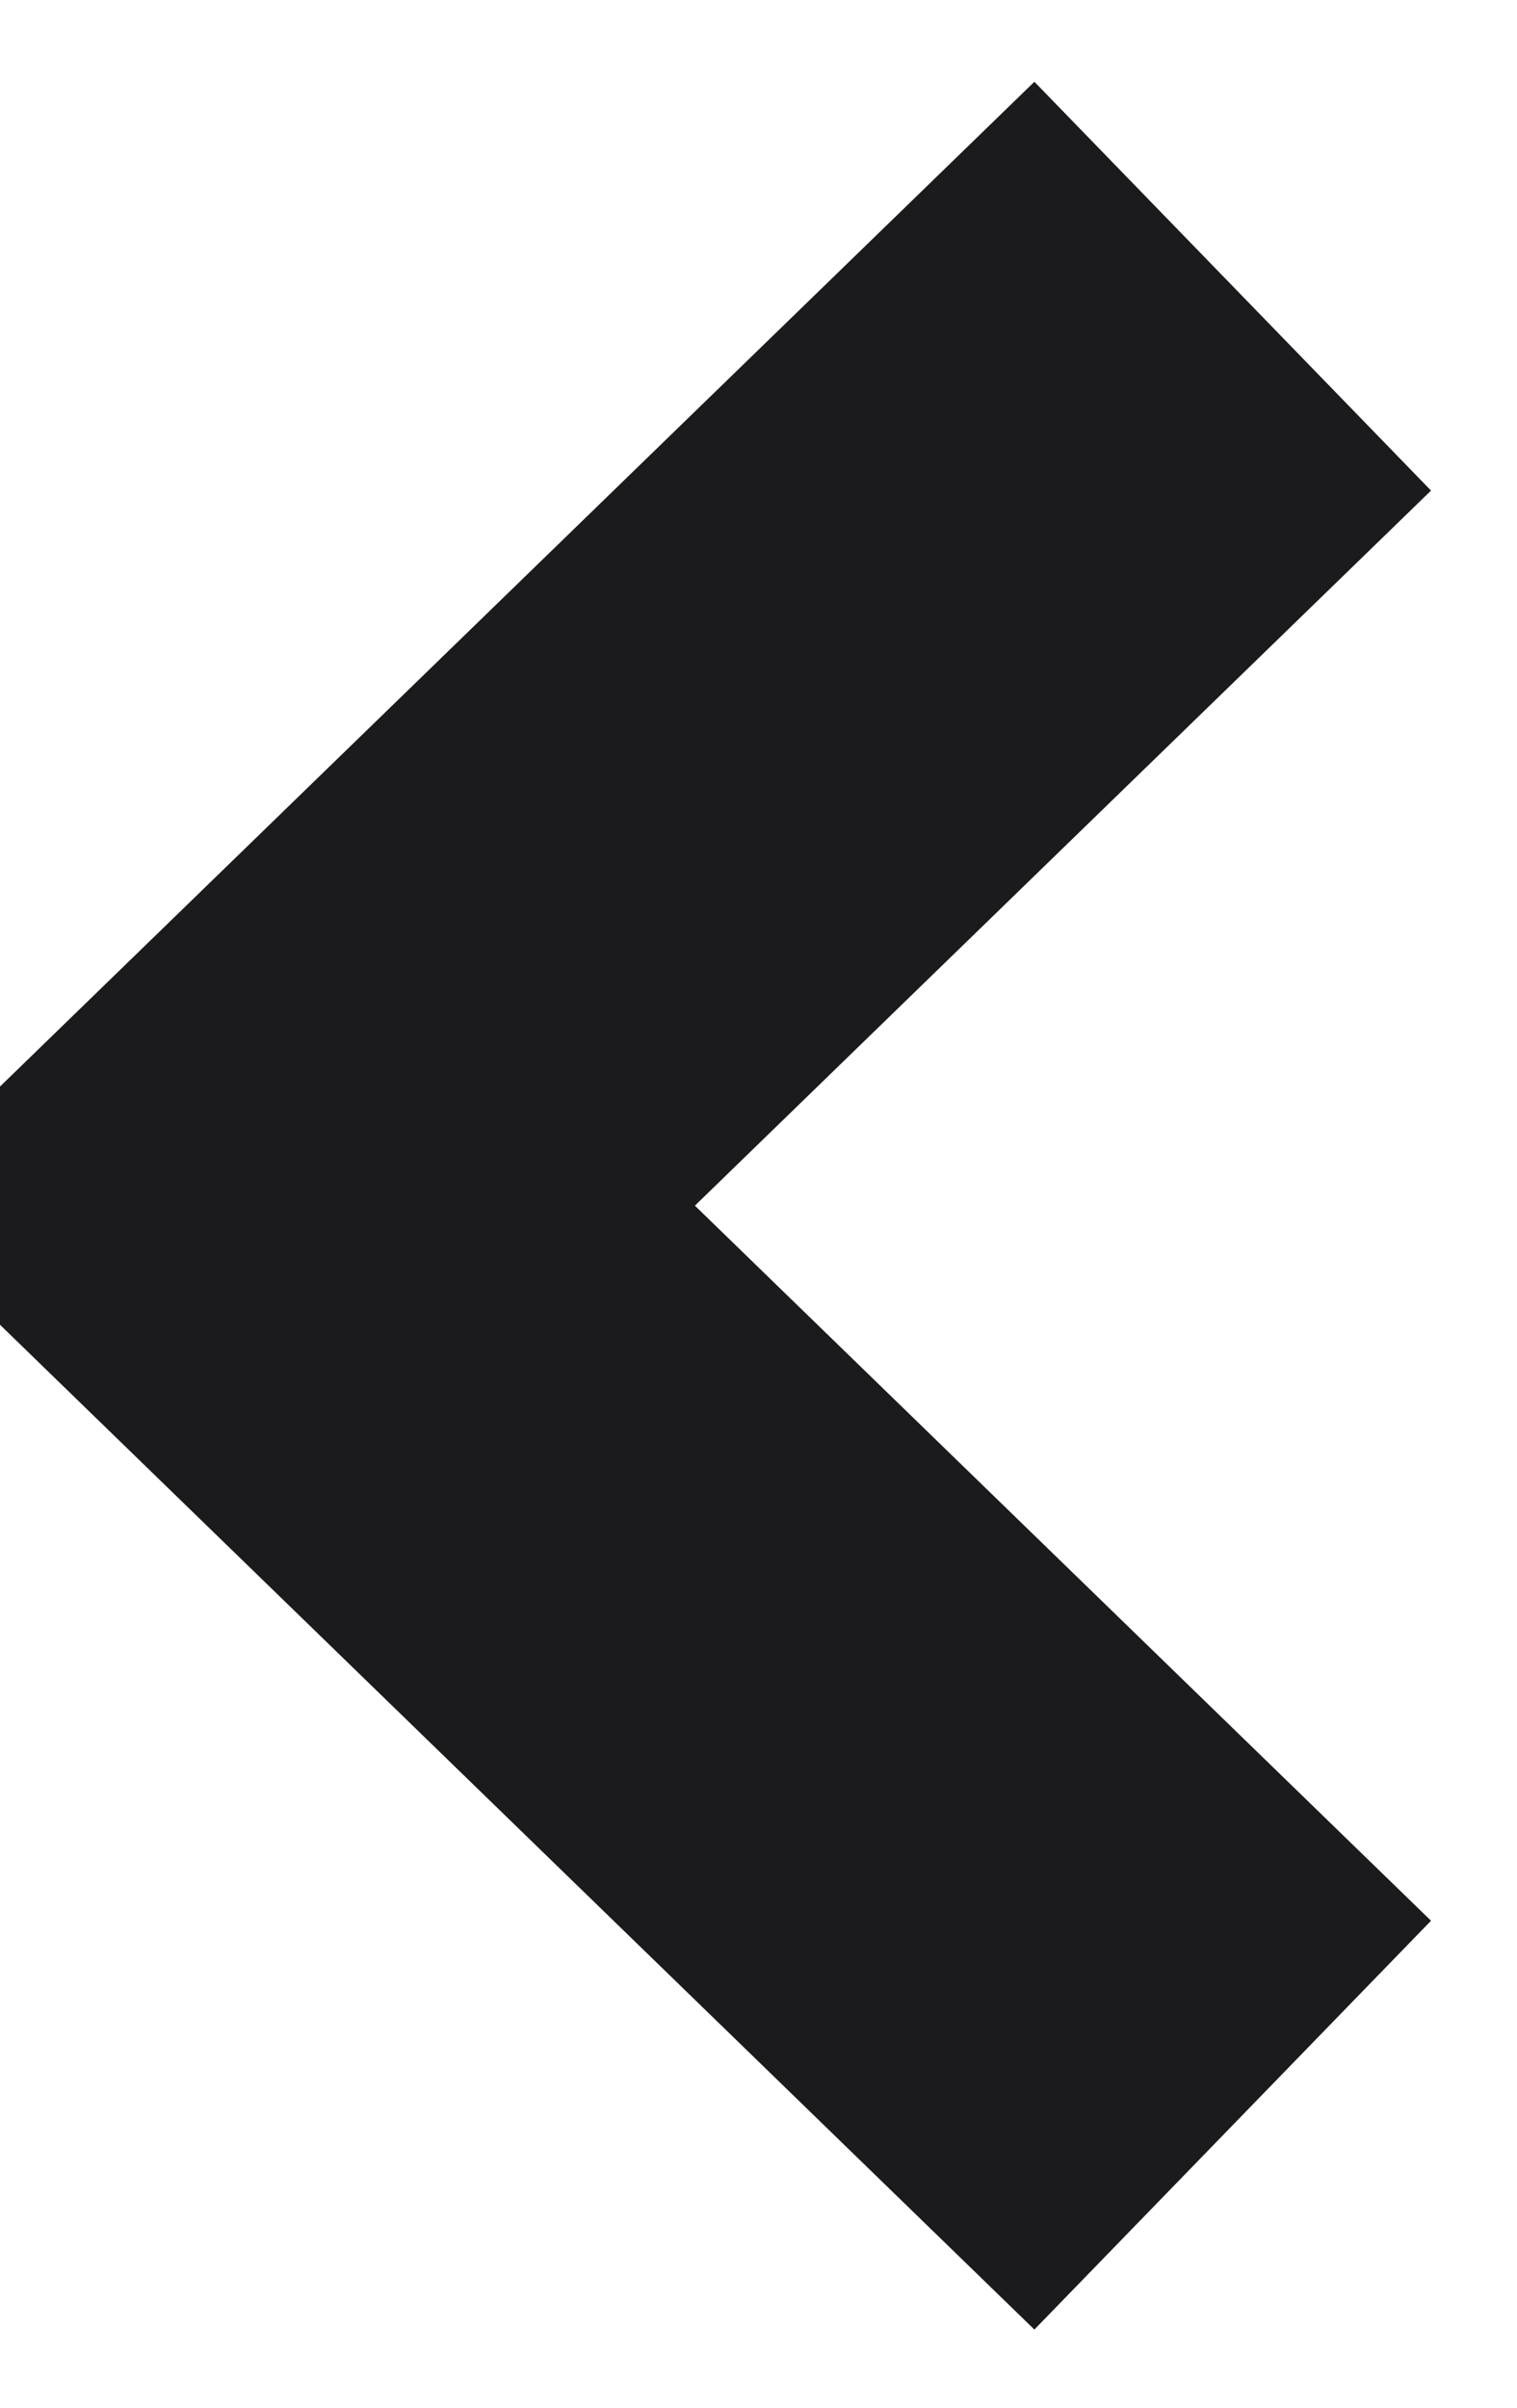 <svg xmlns="http://www.w3.org/2000/svg" preserveAspectRatio="xMidYMid" width="10.656" height="16.906" viewBox="0 0 10.656 16.906"><defs><style>.cls-1{stroke:#1b1b1d;stroke-width:4px;fill:none;fill-rule:evenodd}</style></defs><path d="M8.659 14.919L2.01 8.464l6.649-6.455" class="cls-1"/></svg>